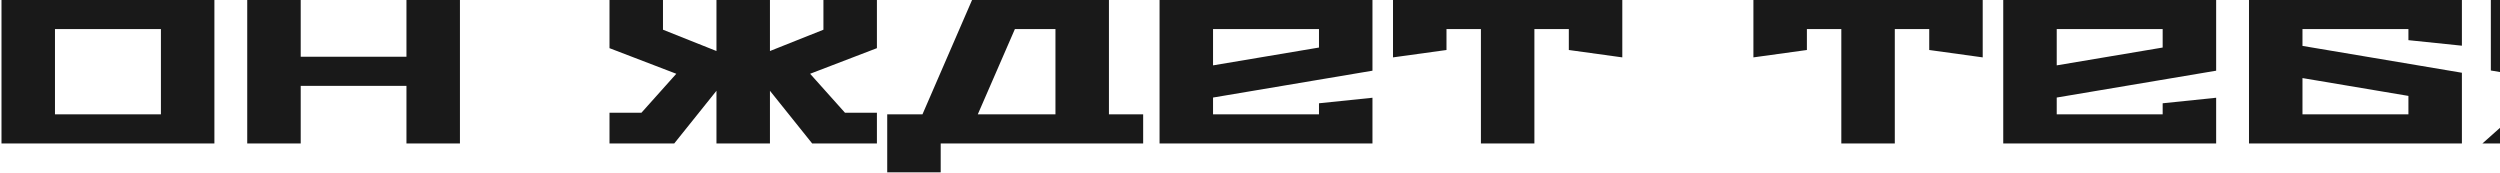 <svg width="1342" height="93" viewBox="0 0 1342 93" fill="none" xmlns="http://www.w3.org/2000/svg">
<path d="M86.38 61.38H29.51V15.62H86.38V61.38ZM115.09 -5.24521e-06H0.8V77H115.09V-5.24521e-06ZM246.894 -5.24521e-06H218.184V30.47H161.424V-5.24521e-06H132.714V77H161.424V46.09H218.184V77H246.894V-5.24521e-06ZM384.598 -5.24521e-06V27.39L355.888 15.95V-5.24521e-06H327.178V25.85L363.038 39.6L344.338 60.5H327.178V77H361.938L384.598 48.73V77H413.308V48.73L435.968 77H470.728V60.5H453.568L434.868 39.6L470.728 25.85V-5.24521e-06H442.018V15.95L413.308 27.39V-5.24521e-06H384.598ZM544.788 15.62H566.568V61.38H524.878L544.788 15.62ZM595.278 61.38V-5.24521e-06H521.798L495.178 61.38H476.258V92.51H504.968V77H613.648V61.38H595.278ZM708.03 15.62V25.52L651.16 35.09V15.62H708.03ZM651.16 52.36L736.74 37.95V-5.24521e-06H622.45V77H736.74V52.47L708.03 55.44V61.38H651.16V52.36ZM747.764 -5.24521e-06V30.8L776.474 26.84V15.62H794.954V77H823.664V15.62H842.144V26.84L870.854 30.8V-5.24521e-06H747.764ZM941.231 -5.24521e-06V30.8L969.941 26.84V15.62H988.421V77H1017.13V15.62H1035.61V26.84L1064.32 30.8V-5.24521e-06H941.231ZM1160.92 15.62V25.52L1104.05 35.09V15.62H1160.92ZM1104.05 52.36L1189.63 37.95V-5.24521e-06H1075.34V77H1189.63V52.47L1160.92 55.44V61.38H1104.05V52.36ZM1292.84 61.38H1235.97V41.91L1292.84 51.48V61.38ZM1235.97 24.64V15.62H1292.84V21.56L1321.55 24.53V-5.24521e-06H1207.26V77H1321.55V39.05L1235.97 24.64ZM1365.79 15.62H1422.66V34.98L1365.79 25.41V15.62ZM1337.08 -5.24521e-06V37.84L1370.3 43.45L1332.57 77H1372.28L1403.63 49.06L1422.66 52.25V77H1451.37V-5.24521e-06H1337.08Z" fill="#191919"/>
</svg>
